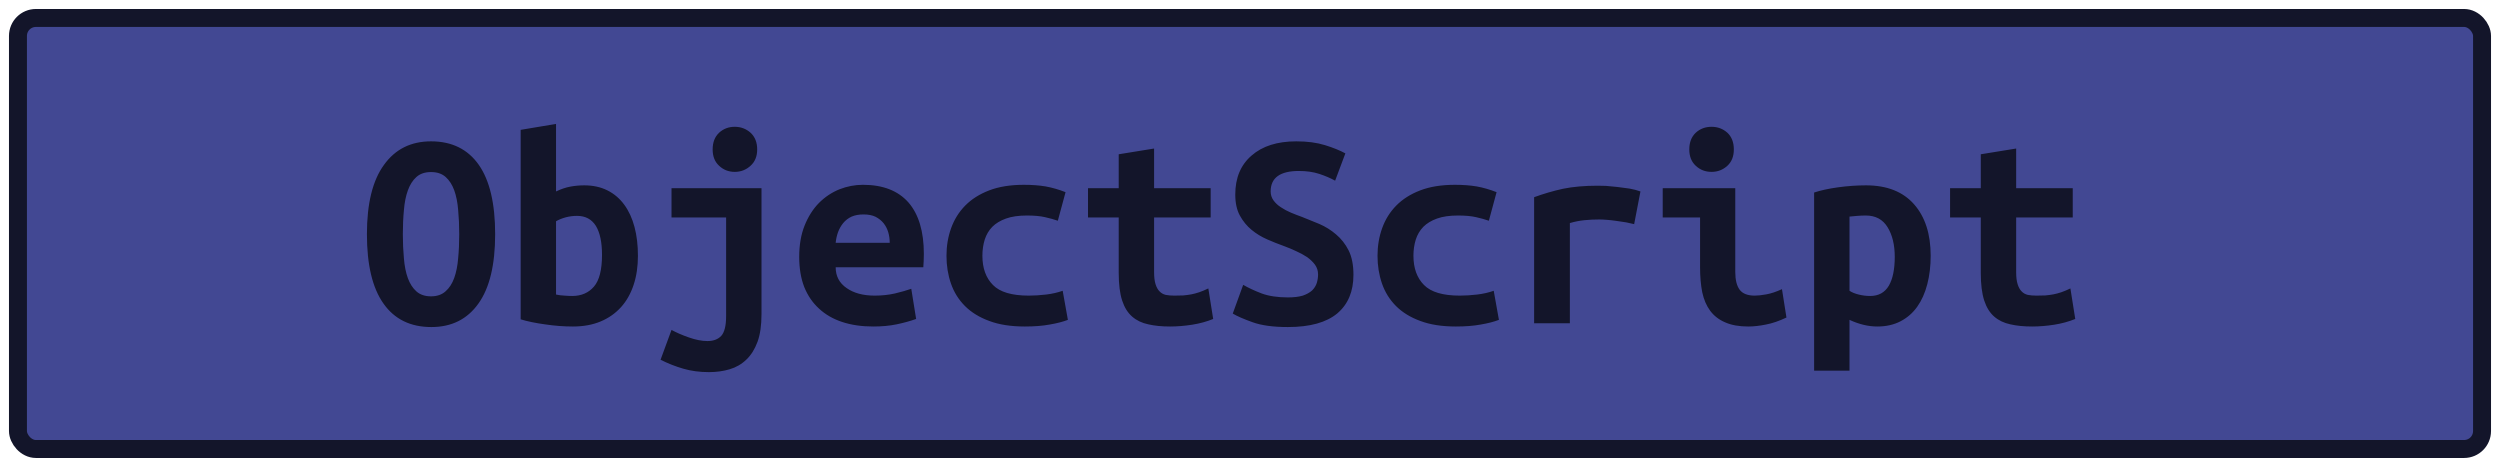 <?xml version="1.0" encoding="UTF-8"?><svg height="26" width="139.2" version="1.1" xmlns="http://www.w3.org/2000/svg"><!--Created by Josélio de S. C. Júnior - 2021 - https://github.com/joseliojunior --><rect height="24" width="137.2" rx="1" ry="1" x="1" y="1" fill="#424893" stroke="#13152a" stroke-width="1" /><g transform="translate(0, 8)"><path fill="#13152a" d="M22.43 5.04L22.43 5.04Q22.43 5.76 22.49 6.39Q22.54 7.02 22.71 7.49Q22.88 7.95 23.18 8.22Q23.49 8.50 24 8.50L24 8.50Q24.50 8.50 24.81 8.22Q25.12 7.95 25.29 7.48Q25.46 7.01 25.51 6.38Q25.57 5.76 25.57 5.04L25.57 5.04Q25.57 4.32 25.51 3.69Q25.46 3.06 25.29 2.59Q25.12 2.13 24.82 1.86Q24.51 1.58 24 1.58L24 1.58Q23.49 1.58 23.18 1.86Q22.88 2.13 22.71 2.60Q22.54 3.07 22.49 3.70Q22.43 4.32 22.43 5.04ZM20.43 5.04L20.43 5.04Q20.43 2.48 21.38 1.18Q22.32-0.13 24-0.13L24-0.13Q25.74-0.13 26.66 1.18Q27.57 2.48 27.57 5.04L27.57 5.04Q27.57 7.60 26.64 8.90Q25.71 10.21 24.02 10.21L24.02 10.21Q22.27 10.21 21.35 8.90Q20.43 7.60 20.43 5.04ZM33.52 6.19L33.52 6.19Q33.52 5.14 33.18 4.58Q32.83 4.02 32.13 4.02L32.13 4.02Q31.81 4.02 31.50 4.10Q31.18 4.19 30.96 4.32L30.96 4.32L30.96 8.40Q31.18 8.45 31.43 8.46Q31.68 8.48 31.86 8.48L31.86 8.48Q32.62 8.48 33.07 7.96Q33.52 7.44 33.52 6.19ZM35.52 6.24L35.52 6.24Q35.52 7.14 35.28 7.86Q35.04 8.59 34.58 9.10Q34.11 9.62 33.44 9.90Q32.77 10.18 31.90 10.18L31.90 10.18Q31.14 10.18 30.34 10.06Q29.54 9.95 28.99 9.78L28.99 9.78L28.99-0.77L30.96-1.10L30.96 2.66Q31.38 2.46 31.76 2.39Q32.14 2.32 32.53 2.32L32.53 2.32Q33.26 2.32 33.82 2.60Q34.38 2.88 34.76 3.40Q35.14 3.92 35.33 4.64Q35.52 5.36 35.52 6.24ZM42.40 2.48L42.40 9.50Q42.40 10.42 42.18 11.03Q41.95 11.65 41.56 12.02Q41.17 12.40 40.63 12.56Q40.10 12.72 39.47 12.72L39.47 12.72Q38.70 12.72 38.05 12.53Q37.39 12.34 36.78 12.03L36.78 12.03L37.39 10.37Q37.79 10.59 38.36 10.79Q38.93 10.99 39.39 10.99L39.39 10.99Q39.89 10.99 40.16 10.70Q40.43 10.40 40.43 9.60L40.43 9.60L40.43 4.11L37.39 4.11L37.39 2.48L42.40 2.48ZM42.16 0.32L42.16 0.32Q42.16 0.90 41.79 1.23Q41.42 1.57 40.91 1.57L40.91 1.57Q40.40 1.57 40.04 1.23Q39.68 0.90 39.68 0.32L39.68 0.32Q39.68-0.27 40.04-0.61Q40.40-0.94 40.91-0.94L40.91-0.94Q41.42-0.94 41.79-0.61Q42.16-0.27 42.16 0.32ZM44.50 6.30L44.50 6.30Q44.50 5.31 44.80 4.56Q45.10 3.81 45.60 3.30Q46.10 2.80 46.74 2.54Q47.38 2.29 48.05 2.29L48.05 2.29Q49.71 2.29 50.58 3.27Q51.44 4.26 51.44 6.14L51.44 6.14Q51.44 6.34 51.43 6.54Q51.42 6.75 51.41 6.88L51.41 6.88L46.53 6.88Q46.53 7.62 47.14 8.04Q47.74 8.46 48.70 8.46L48.70 8.46Q49.30 8.46 49.83 8.34Q50.37 8.21 50.74 8.08L50.74 8.08L51.01 9.76Q50.50 9.94 49.92 10.06Q49.34 10.18 48.62 10.18L48.62 10.18Q47.66 10.18 46.90 9.93Q46.14 9.68 45.61 9.19Q45.07 8.70 44.78 7.98Q44.50 7.26 44.50 6.30ZM46.53 5.52L49.54 5.52Q49.54 5.22 49.46 4.94Q49.38 4.66 49.20 4.43Q49.02 4.21 48.75 4.07Q48.48 3.94 48.08 3.94L48.08 3.94Q47.70 3.94 47.42 4.06Q47.14 4.19 46.95 4.42Q46.77 4.64 46.66 4.93Q46.56 5.22 46.53 5.52L46.53 5.52ZM52.70 6.24L52.70 6.24Q52.70 5.42 52.96 4.70Q53.22 3.98 53.74 3.45Q54.27 2.91 55.08 2.60Q55.89 2.29 57.01 2.29L57.01 2.29Q57.68 2.29 58.22 2.38Q58.77 2.48 59.33 2.70L59.33 2.70L58.90 4.29Q58.58 4.18 58.18 4.09Q57.79 4 57.18 4L57.18 4Q56.48 4 56.01 4.17Q55.54 4.34 55.25 4.63Q54.96 4.93 54.83 5.34Q54.70 5.76 54.70 6.24L54.70 6.24Q54.70 7.28 55.29 7.87Q55.87 8.46 57.28 8.46L57.28 8.46Q57.74 8.46 58.25 8.40Q58.75 8.34 59.17 8.19L59.17 8.19L59.46 9.81Q59.04 9.97 58.45 10.07Q57.86 10.18 57.06 10.18L57.06 10.18Q55.90 10.18 55.08 9.87Q54.26 9.57 53.73 9.04Q53.20 8.51 52.95 7.79Q52.70 7.07 52.70 6.24ZM62.29 7.20L62.29 4.11L60.58 4.11L60.58 2.48L62.29 2.48L62.29 0.59L64.26 0.27L64.26 2.48L67.41 2.48L67.41 4.11L64.26 4.11L64.26 7.15Q64.26 7.57 64.34 7.82Q64.42 8.08 64.56 8.22Q64.70 8.37 64.91 8.42Q65.12 8.46 65.38 8.46L65.38 8.46Q65.65 8.46 65.88 8.45Q66.11 8.43 66.33 8.39Q66.54 8.35 66.78 8.27Q67.01 8.19 67.28 8.06L67.28 8.06L67.55 9.76Q67.01 9.98 66.38 10.08Q65.74 10.18 65.15 10.18L65.15 10.18Q64.46 10.18 63.94 10.06Q63.41 9.95 63.04 9.63Q62.67 9.31 62.48 8.73Q62.29 8.14 62.29 7.20L62.29 7.20ZM71.71 8.56L71.71 8.56Q72.21 8.56 72.54 8.46Q72.86 8.35 73.06 8.17Q73.25 7.98 73.32 7.75Q73.39 7.52 73.39 7.28L73.39 7.28Q73.39 6.98 73.22 6.74Q73.04 6.50 72.77 6.31Q72.50 6.13 72.16 5.98Q71.82 5.82 71.49 5.70L71.49 5.70Q71.04 5.54 70.56 5.33Q70.08 5.12 69.69 4.80Q69.30 4.48 69.04 4.01Q68.78 3.54 68.78 2.83L68.78 2.83Q68.78 1.44 69.69 0.66Q70.59-0.13 72.18-0.13L72.18-0.13Q73.09-0.13 73.77 0.08Q74.45 0.29 74.91 0.54L74.91 0.54L74.34 2.06Q73.94 1.84 73.45 1.68Q72.96 1.52 72.32 1.52L72.32 1.52Q70.75 1.52 70.75 2.66L70.75 2.66Q70.75 2.94 70.91 3.16Q71.07 3.38 71.32 3.54Q71.57 3.71 71.88 3.84Q72.19 3.97 72.50 4.08L72.50 4.08Q72.96 4.26 73.46 4.47Q73.97 4.69 74.39 5.05Q74.82 5.41 75.09 5.94Q75.36 6.48 75.36 7.30L75.36 7.30Q75.36 8.69 74.46 9.45Q73.55 10.21 71.71 10.21L71.71 10.21Q70.48 10.21 69.74 9.94Q69.01 9.68 68.64 9.46L68.64 9.46L69.22 7.86Q69.65 8.11 70.25 8.34Q70.85 8.56 71.71 8.56ZM76.70 6.24L76.70 6.24Q76.70 5.42 76.96 4.70Q77.22 3.98 77.74 3.45Q78.27 2.91 79.08 2.60Q79.89 2.29 81.01 2.29L81.01 2.29Q81.68 2.29 82.22 2.38Q82.77 2.48 83.33 2.70L83.33 2.70L82.90 4.29Q82.58 4.18 82.18 4.09Q81.79 4 81.18 4L81.18 4Q80.48 4 80.01 4.17Q79.54 4.34 79.25 4.63Q78.96 4.93 78.83 5.34Q78.70 5.76 78.70 6.24L78.70 6.24Q78.70 7.28 79.29 7.87Q79.87 8.46 81.28 8.46L81.28 8.46Q81.74 8.46 82.25 8.40Q82.75 8.34 83.17 8.19L83.17 8.19L83.46 9.81Q83.04 9.97 82.45 10.07Q81.86 10.18 81.06 10.18L81.06 10.18Q79.90 10.18 79.08 9.87Q78.26 9.57 77.73 9.04Q77.20 8.51 76.95 7.79Q76.70 7.07 76.70 6.24ZM91.34 2.66L90.99 4.48Q90.80 4.43 90.54 4.38Q90.27 4.34 90 4.30Q89.73 4.26 89.47 4.24Q89.22 4.22 89.04 4.22L89.04 4.22Q88.62 4.22 88.22 4.26Q87.82 4.30 87.41 4.42L87.41 4.42L87.41 10L85.42 10L85.42 2.98Q86.21 2.69 87.03 2.51Q87.86 2.34 88.96 2.34L88.96 2.34Q89.12 2.34 89.42 2.35Q89.71 2.37 90.05 2.41Q90.38 2.45 90.73 2.50Q91.07 2.56 91.34 2.66L91.34 2.66ZM96.54 0.32L96.54 0.32Q96.54 0.90 96.18 1.23Q95.81 1.57 95.30 1.57L95.30 1.57Q94.78 1.57 94.42 1.23Q94.06 0.90 94.06 0.32L94.06 0.32Q94.06-0.27 94.42-0.61Q94.78-0.94 95.30-0.94L95.30-0.94Q95.81-0.94 96.18-0.61Q96.54-0.27 96.54 0.32ZM99.22 8.10L99.47 9.68Q98.86 9.97 98.33 10.07Q97.79 10.18 97.34 10.18L97.34 10.18Q96.58 10.18 96.06 9.95Q95.54 9.73 95.22 9.30Q94.91 8.88 94.78 8.27Q94.66 7.66 94.66 6.88L94.66 6.88L94.66 4.11L92.58 4.11L92.58 2.48L96.62 2.48L96.62 7.14Q96.62 7.81 96.87 8.14Q97.12 8.46 97.70 8.46L97.70 8.46Q97.97 8.46 98.35 8.39Q98.74 8.32 99.22 8.10L99.22 8.10ZM105.50 6.30L105.50 6.30Q105.50 5.30 105.10 4.65Q104.70 4 103.89 4L103.89 4Q103.66 4 103.41 4.02Q103.15 4.05 102.98 4.06L102.98 4.06L102.98 8.19Q103.17 8.32 103.49 8.40Q103.81 8.48 104.13 8.48L104.13 8.48Q104.83 8.48 105.17 7.91Q105.50 7.34 105.50 6.30ZM107.50 6.24L107.50 6.24Q107.50 7.10 107.31 7.83Q107.12 8.56 106.75 9.08Q106.38 9.60 105.82 9.89Q105.26 10.18 104.53 10.18L104.53 10.18Q103.78 10.18 102.98 9.81L102.98 9.81L102.98 12.64L101.01 12.64L101.01 2.72Q101.55 2.54 102.34 2.43Q103.14 2.32 103.90 2.32L103.90 2.32Q105.65 2.32 106.58 3.38Q107.50 4.43 107.50 6.24ZM110.29 7.20L110.29 4.11L108.58 4.11L108.58 2.48L110.29 2.48L110.29 0.59L112.26 0.27L112.26 2.48L115.41 2.48L115.41 4.11L112.26 4.11L112.26 7.15Q112.26 7.57 112.34 7.82Q112.42 8.08 112.56 8.22Q112.70 8.37 112.91 8.42Q113.12 8.46 113.38 8.46L113.38 8.46Q113.65 8.46 113.88 8.45Q114.11 8.43 114.33 8.39Q114.54 8.35 114.78 8.27Q115.01 8.19 115.28 8.06L115.28 8.06L115.55 9.76Q115.01 9.98 114.38 10.08Q113.74 10.18 113.15 10.18L113.15 10.18Q112.46 10.18 111.94 10.06Q111.41 9.95 111.04 9.63Q110.67 9.31 110.48 8.73Q110.29 8.14 110.29 7.20L110.29 7.20Z"/></g></svg>